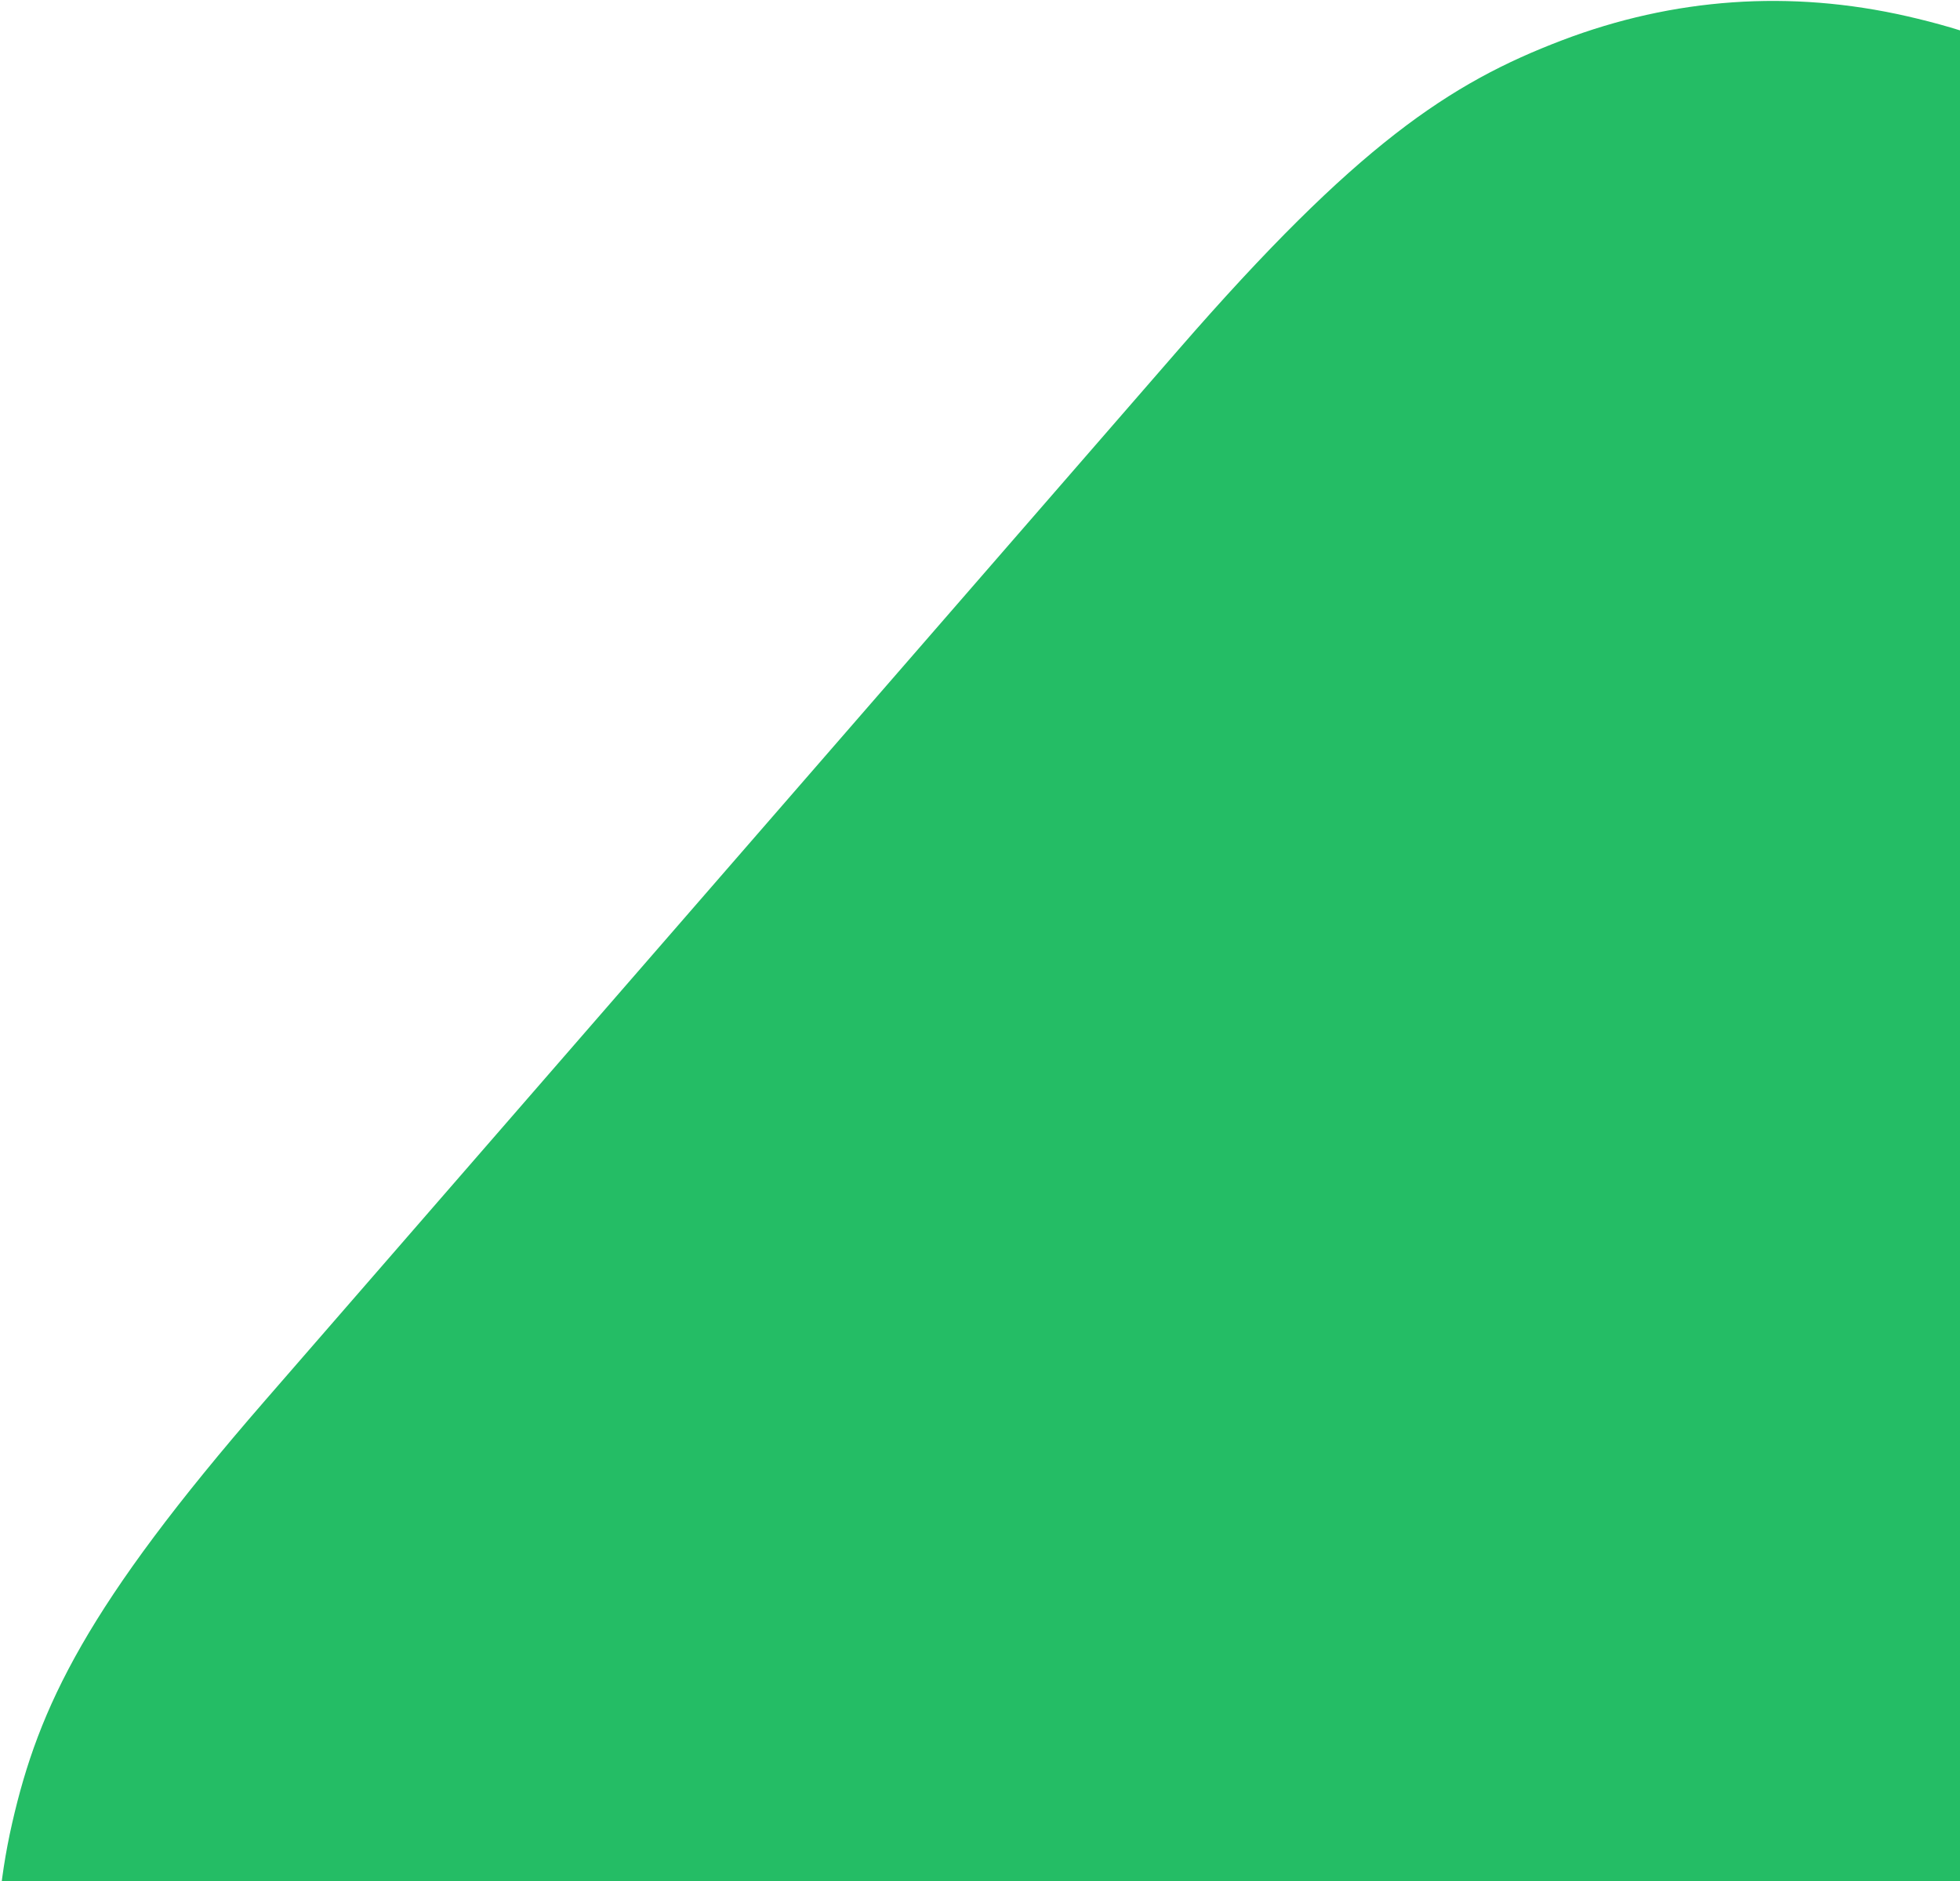 <?xml version="1.0" encoding="UTF-8"?>
<svg width="545px" height="523px" viewBox="0 0 545 523" version="1.1" xmlns="http://www.w3.org/2000/svg" xmlns:xlink="http://www.w3.org/1999/xlink">
    <!-- Generator: Sketch 56 (81588) - https://sketch.com -->
    <title>hero-shape2.2</title>
    <desc>Created with Sketch.</desc>
    <g id="Landing-Pages" stroke="none" stroke-width="1" fill="none" fill-rule="evenodd">
        <g id="01_vApp-v2" transform="translate(-1055, -366)" fill="#24BD65">
            <g id="HERO" transform="translate(-5, -13)">
                <g id="BG">
                    <path d="M1501.789,379.862 L1592.123,397.421 C1666.454,411.87 1694.159,425.766 1719.961,446.762 C1745.762,467.759 1763.967,494.749 1773.769,526.537 C1783.572,558.325 1786.077,589.219 1771.629,663.55 L1697.781,1043.463 C1683.332,1117.795 1669.436,1145.5 1648.44,1171.301 C1627.443,1197.103 1600.453,1215.308 1568.665,1225.11 C1536.877,1234.913 1505.983,1237.418 1431.652,1222.97 L1341.319,1205.411 C1266.987,1190.962 1239.282,1177.066 1213.481,1156.069 C1187.68,1135.073 1169.474,1108.082 1159.672,1076.295 C1149.869,1044.507 1147.364,1013.613 1161.812,939.282 L1235.66,559.368 C1250.109,485.037 1264.005,457.331 1285.001,431.53 C1305.998,405.729 1332.988,387.524 1364.776,377.721 C1396.564,367.919 1427.458,365.414 1501.789,379.862 Z" id="hero-shape2.2" transform="translate(1466.721, 801.416) rotate(30) translate(-1466.721, -801.416) "></path>
                </g>
            </g>
        </g>
    </g>
</svg>
